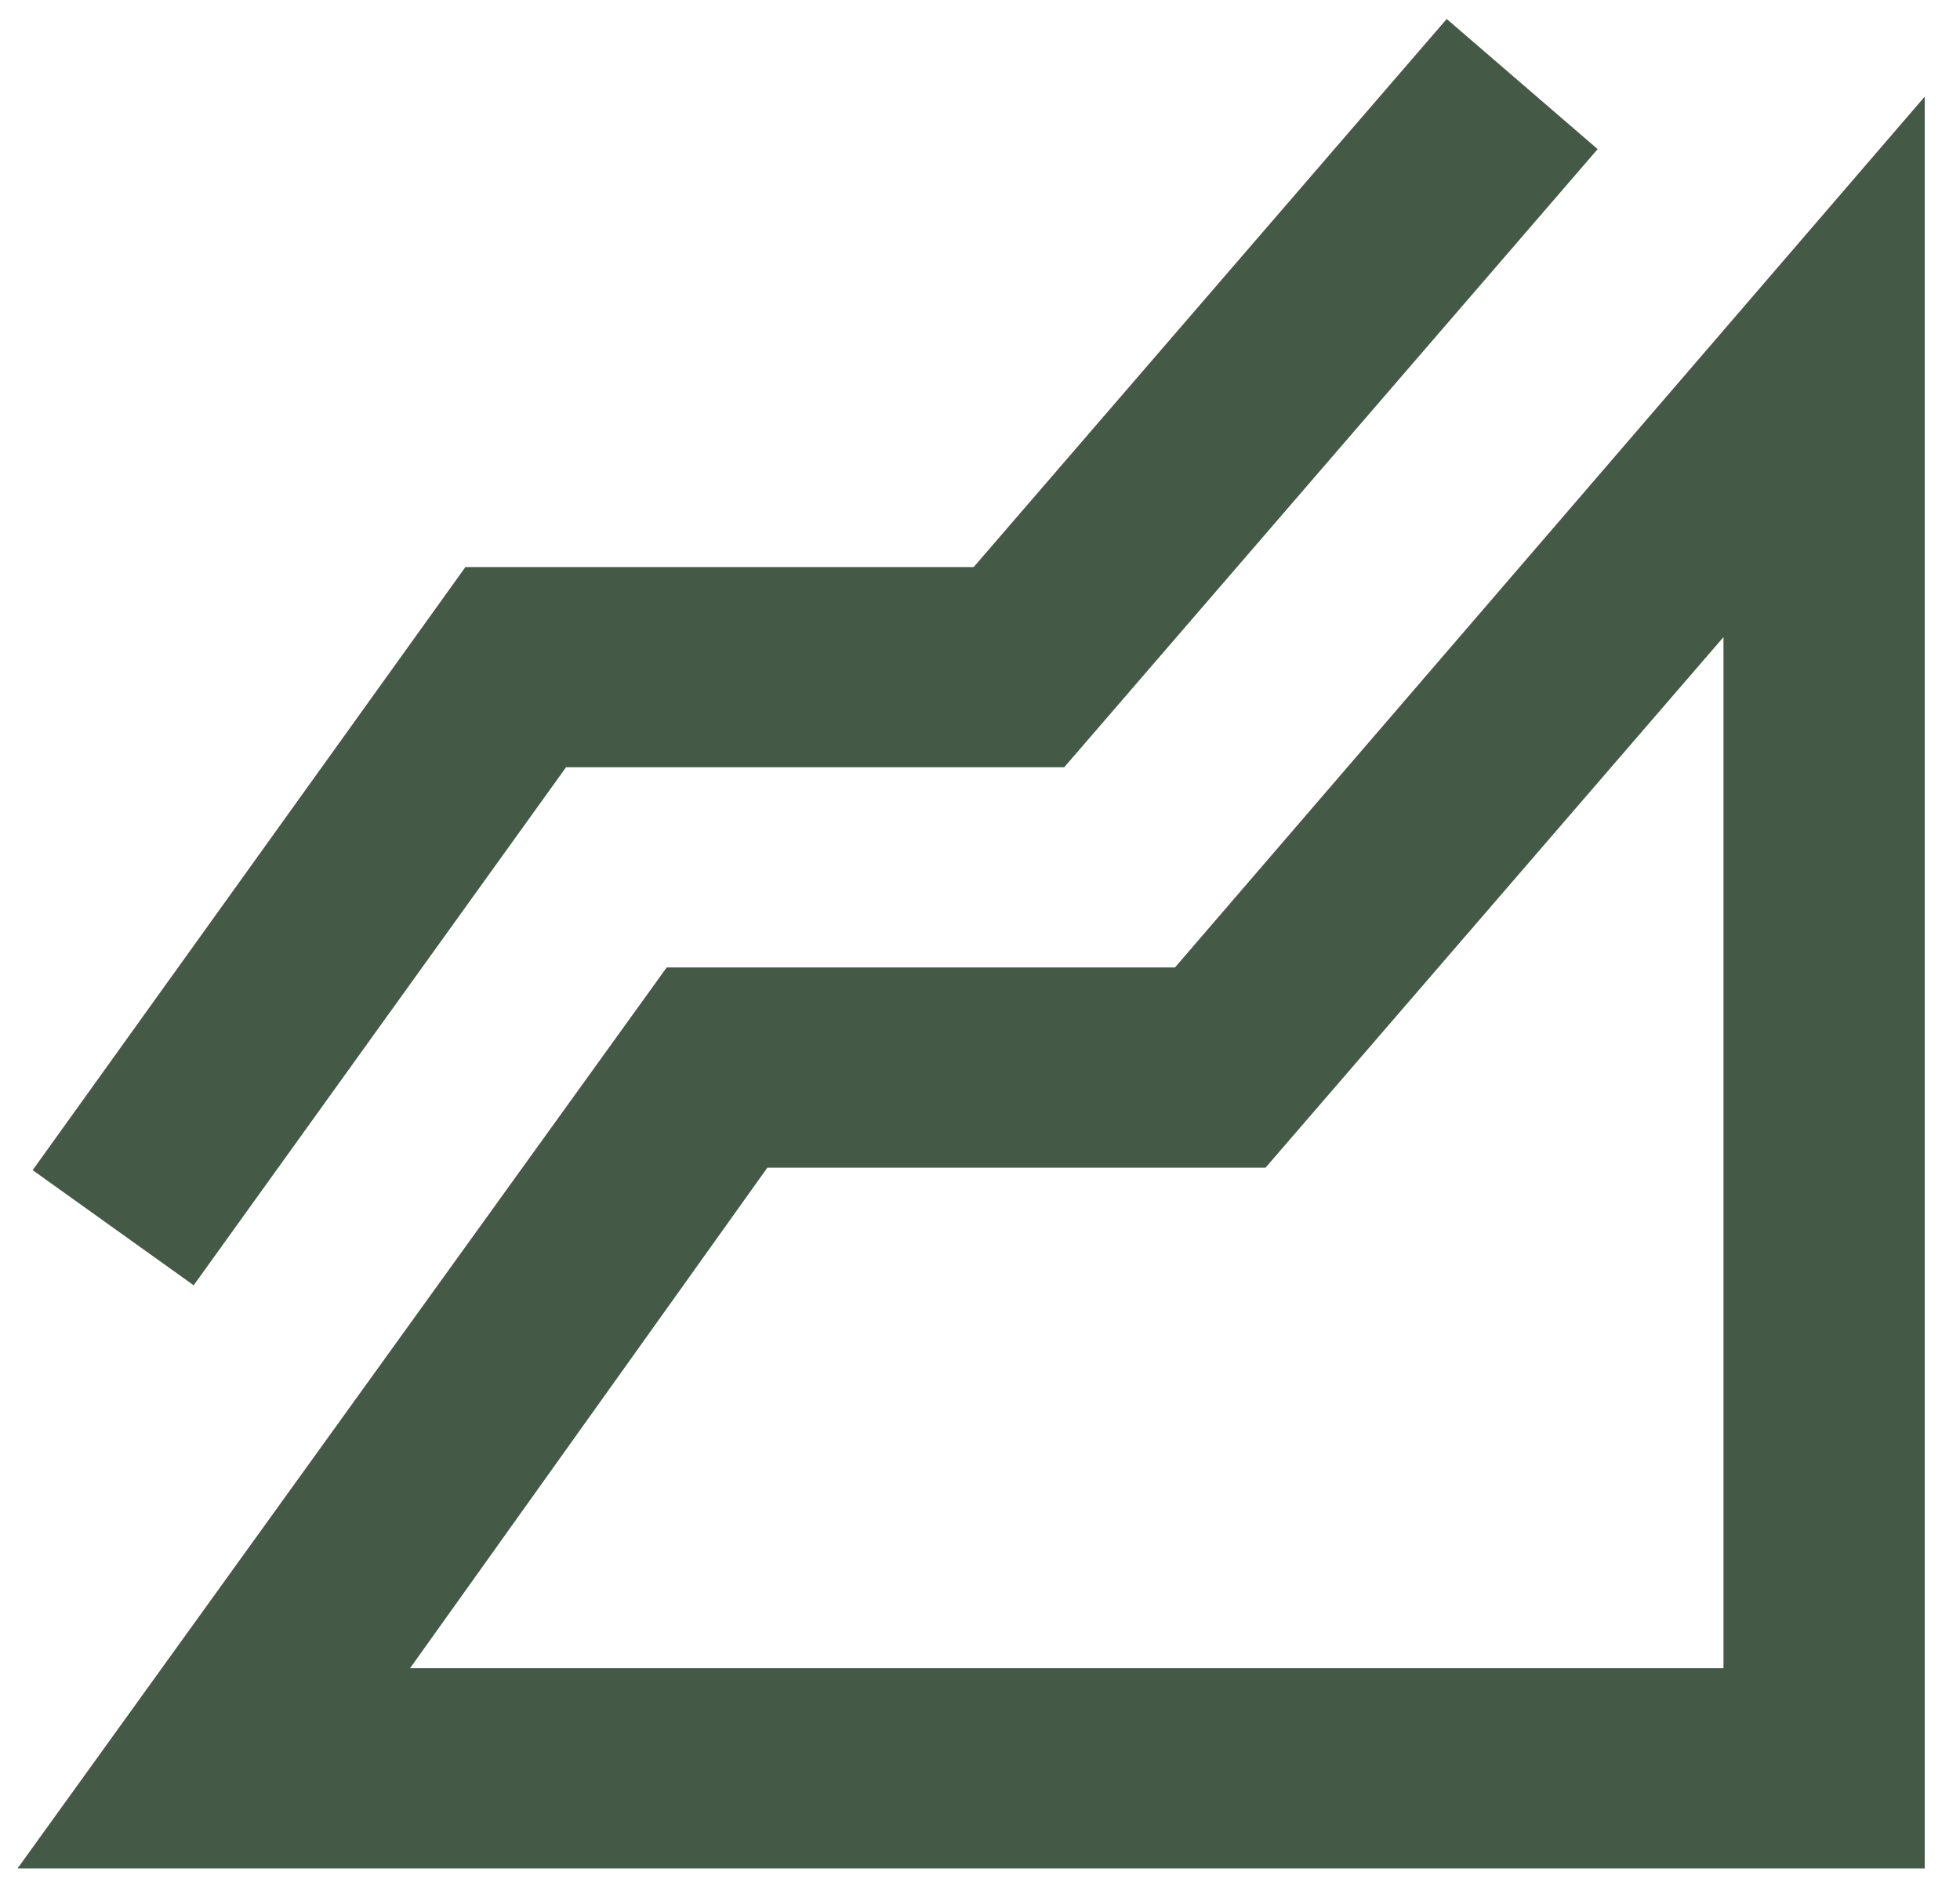 <svg width="53" height="51" viewBox="0 0 53 51" fill="none" xmlns="http://www.w3.org/2000/svg">
<path d="M0.475 50.531L18.028 26.165H31.772L52.047 2.612V50.531H0.475ZM5.237 34.761L0.883 31.647L12.585 15.336H26.329L39.12 0.513L43.202 4.033L28.778 20.75H15.307L5.237 34.761ZM11.089 45.116H46.604V17.231L34.221 31.58H20.75L11.089 45.116Z" fill="#445A47"/>
</svg>

